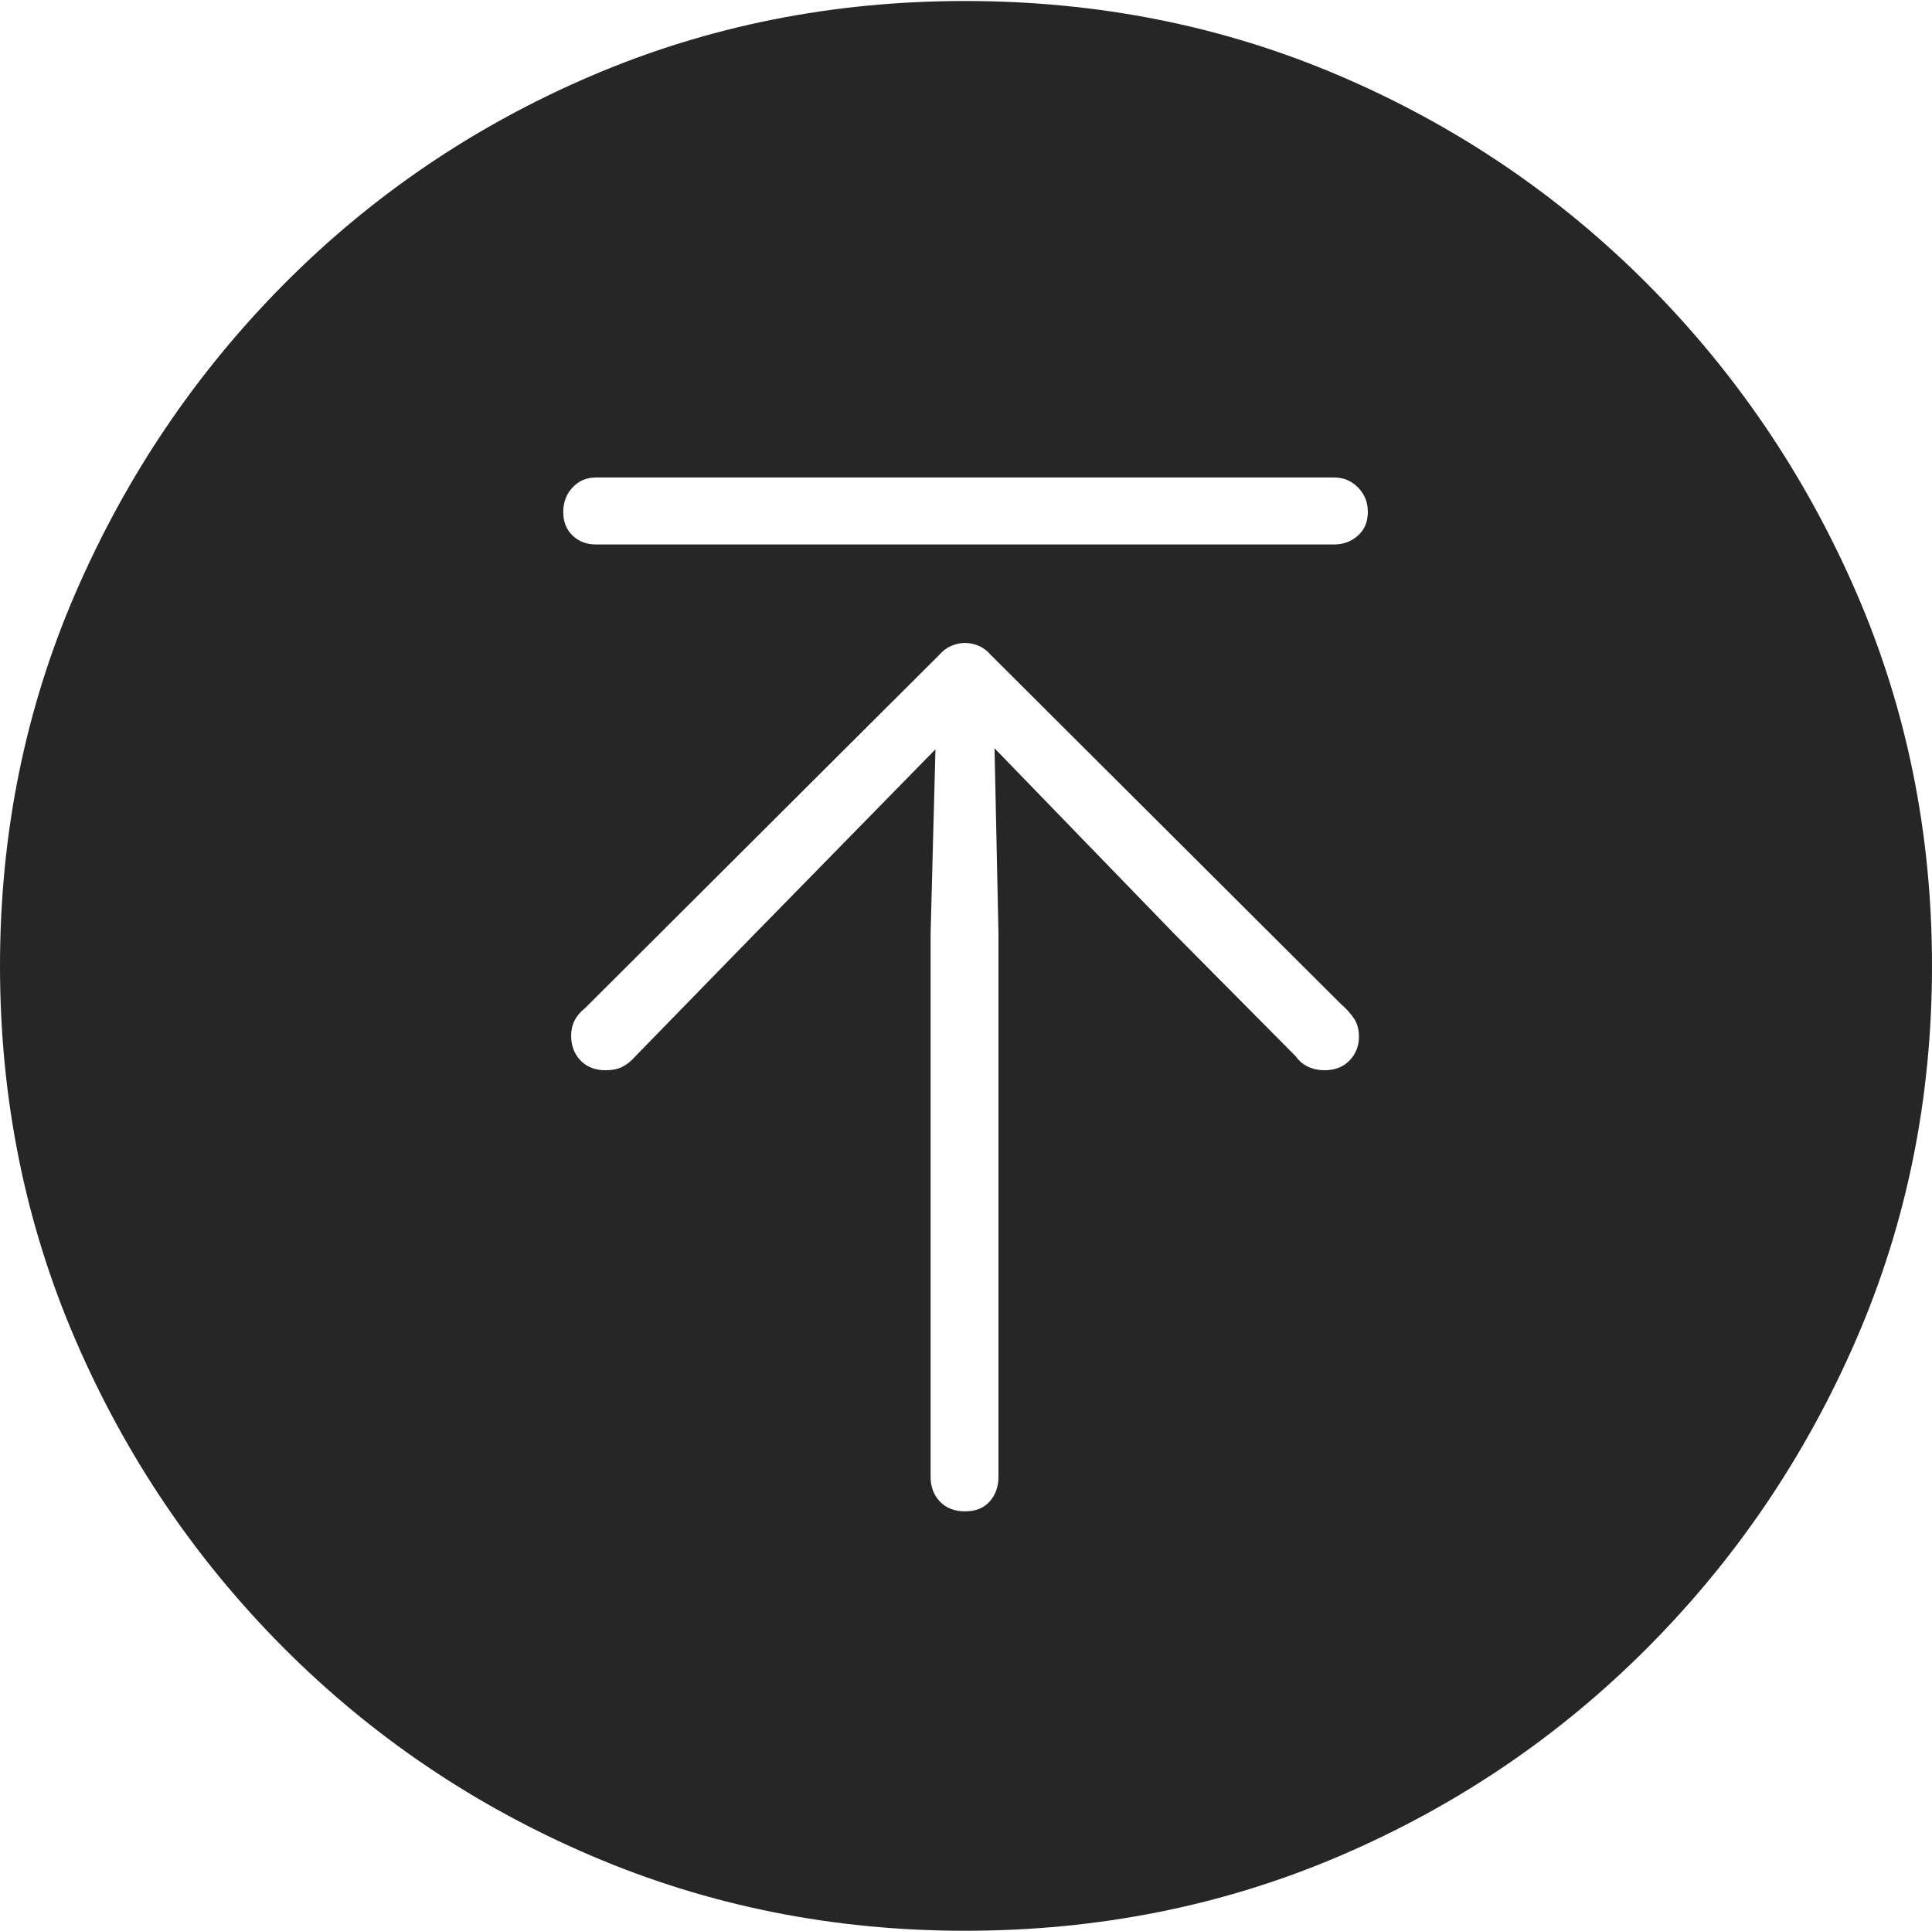 <?xml version="1.0" encoding="UTF-8"?>
<!--Generator: Apple Native CoreSVG 175-->
<!DOCTYPE svg
PUBLIC "-//W3C//DTD SVG 1.1//EN"
       "http://www.w3.org/Graphics/SVG/1.1/DTD/svg11.dtd">
<svg version="1.1" xmlns="http://www.w3.org/2000/svg" xmlns:xlink="http://www.w3.org/1999/xlink" width="19.16" height="19.15">
 <g>
  <rect height="19.15" opacity="0" width="19.16" x="0" y="0"/>
  <path d="M9.57 19.15Q11.553 19.15 13.286 18.408Q15.02 17.666 16.338 16.343Q17.656 15.02 18.408 13.286Q19.16 11.553 19.16 9.58Q19.16 7.607 18.408 5.874Q17.656 4.141 16.338 2.817Q15.02 1.494 13.286 0.752Q11.553 0.01 9.57 0.01Q7.598 0.01 5.864 0.752Q4.131 1.494 2.817 2.817Q1.504 4.141 0.752 5.874Q0 7.607 0 9.58Q0 11.553 0.747 13.286Q1.494 15.02 2.812 16.343Q4.131 17.666 5.869 18.408Q7.607 19.15 9.57 19.15ZM9.57 14.99Q9.414 14.99 9.321 14.893Q9.229 14.795 9.229 14.648L9.229 9.258L9.277 7.432L7.432 9.316L6.299 10.479Q6.24 10.547 6.172 10.581Q6.104 10.615 6.006 10.615Q5.85 10.615 5.757 10.518Q5.664 10.42 5.664 10.273Q5.664 10.107 5.801 10L9.316 6.494Q9.365 6.436 9.434 6.406Q9.502 6.377 9.57 6.377Q9.639 6.377 9.707 6.406Q9.775 6.436 9.824 6.494L13.301 9.961Q13.379 10.029 13.428 10.102Q13.477 10.176 13.477 10.283Q13.477 10.42 13.384 10.518Q13.291 10.615 13.135 10.615Q13.047 10.615 12.974 10.581Q12.9 10.547 12.852 10.479L11.66 9.277L9.863 7.422L9.902 9.258L9.902 14.648Q9.902 14.795 9.814 14.893Q9.727 14.99 9.57 14.99ZM5.908 5.4Q5.771 5.4 5.679 5.312Q5.586 5.225 5.586 5.078Q5.586 4.932 5.679 4.834Q5.771 4.736 5.908 4.736L13.232 4.736Q13.369 4.736 13.467 4.834Q13.565 4.932 13.565 5.078Q13.565 5.225 13.467 5.312Q13.369 5.4 13.232 5.4Z" fill="rgba(0,0,0,0.85)"/>
 </g>
</svg>
